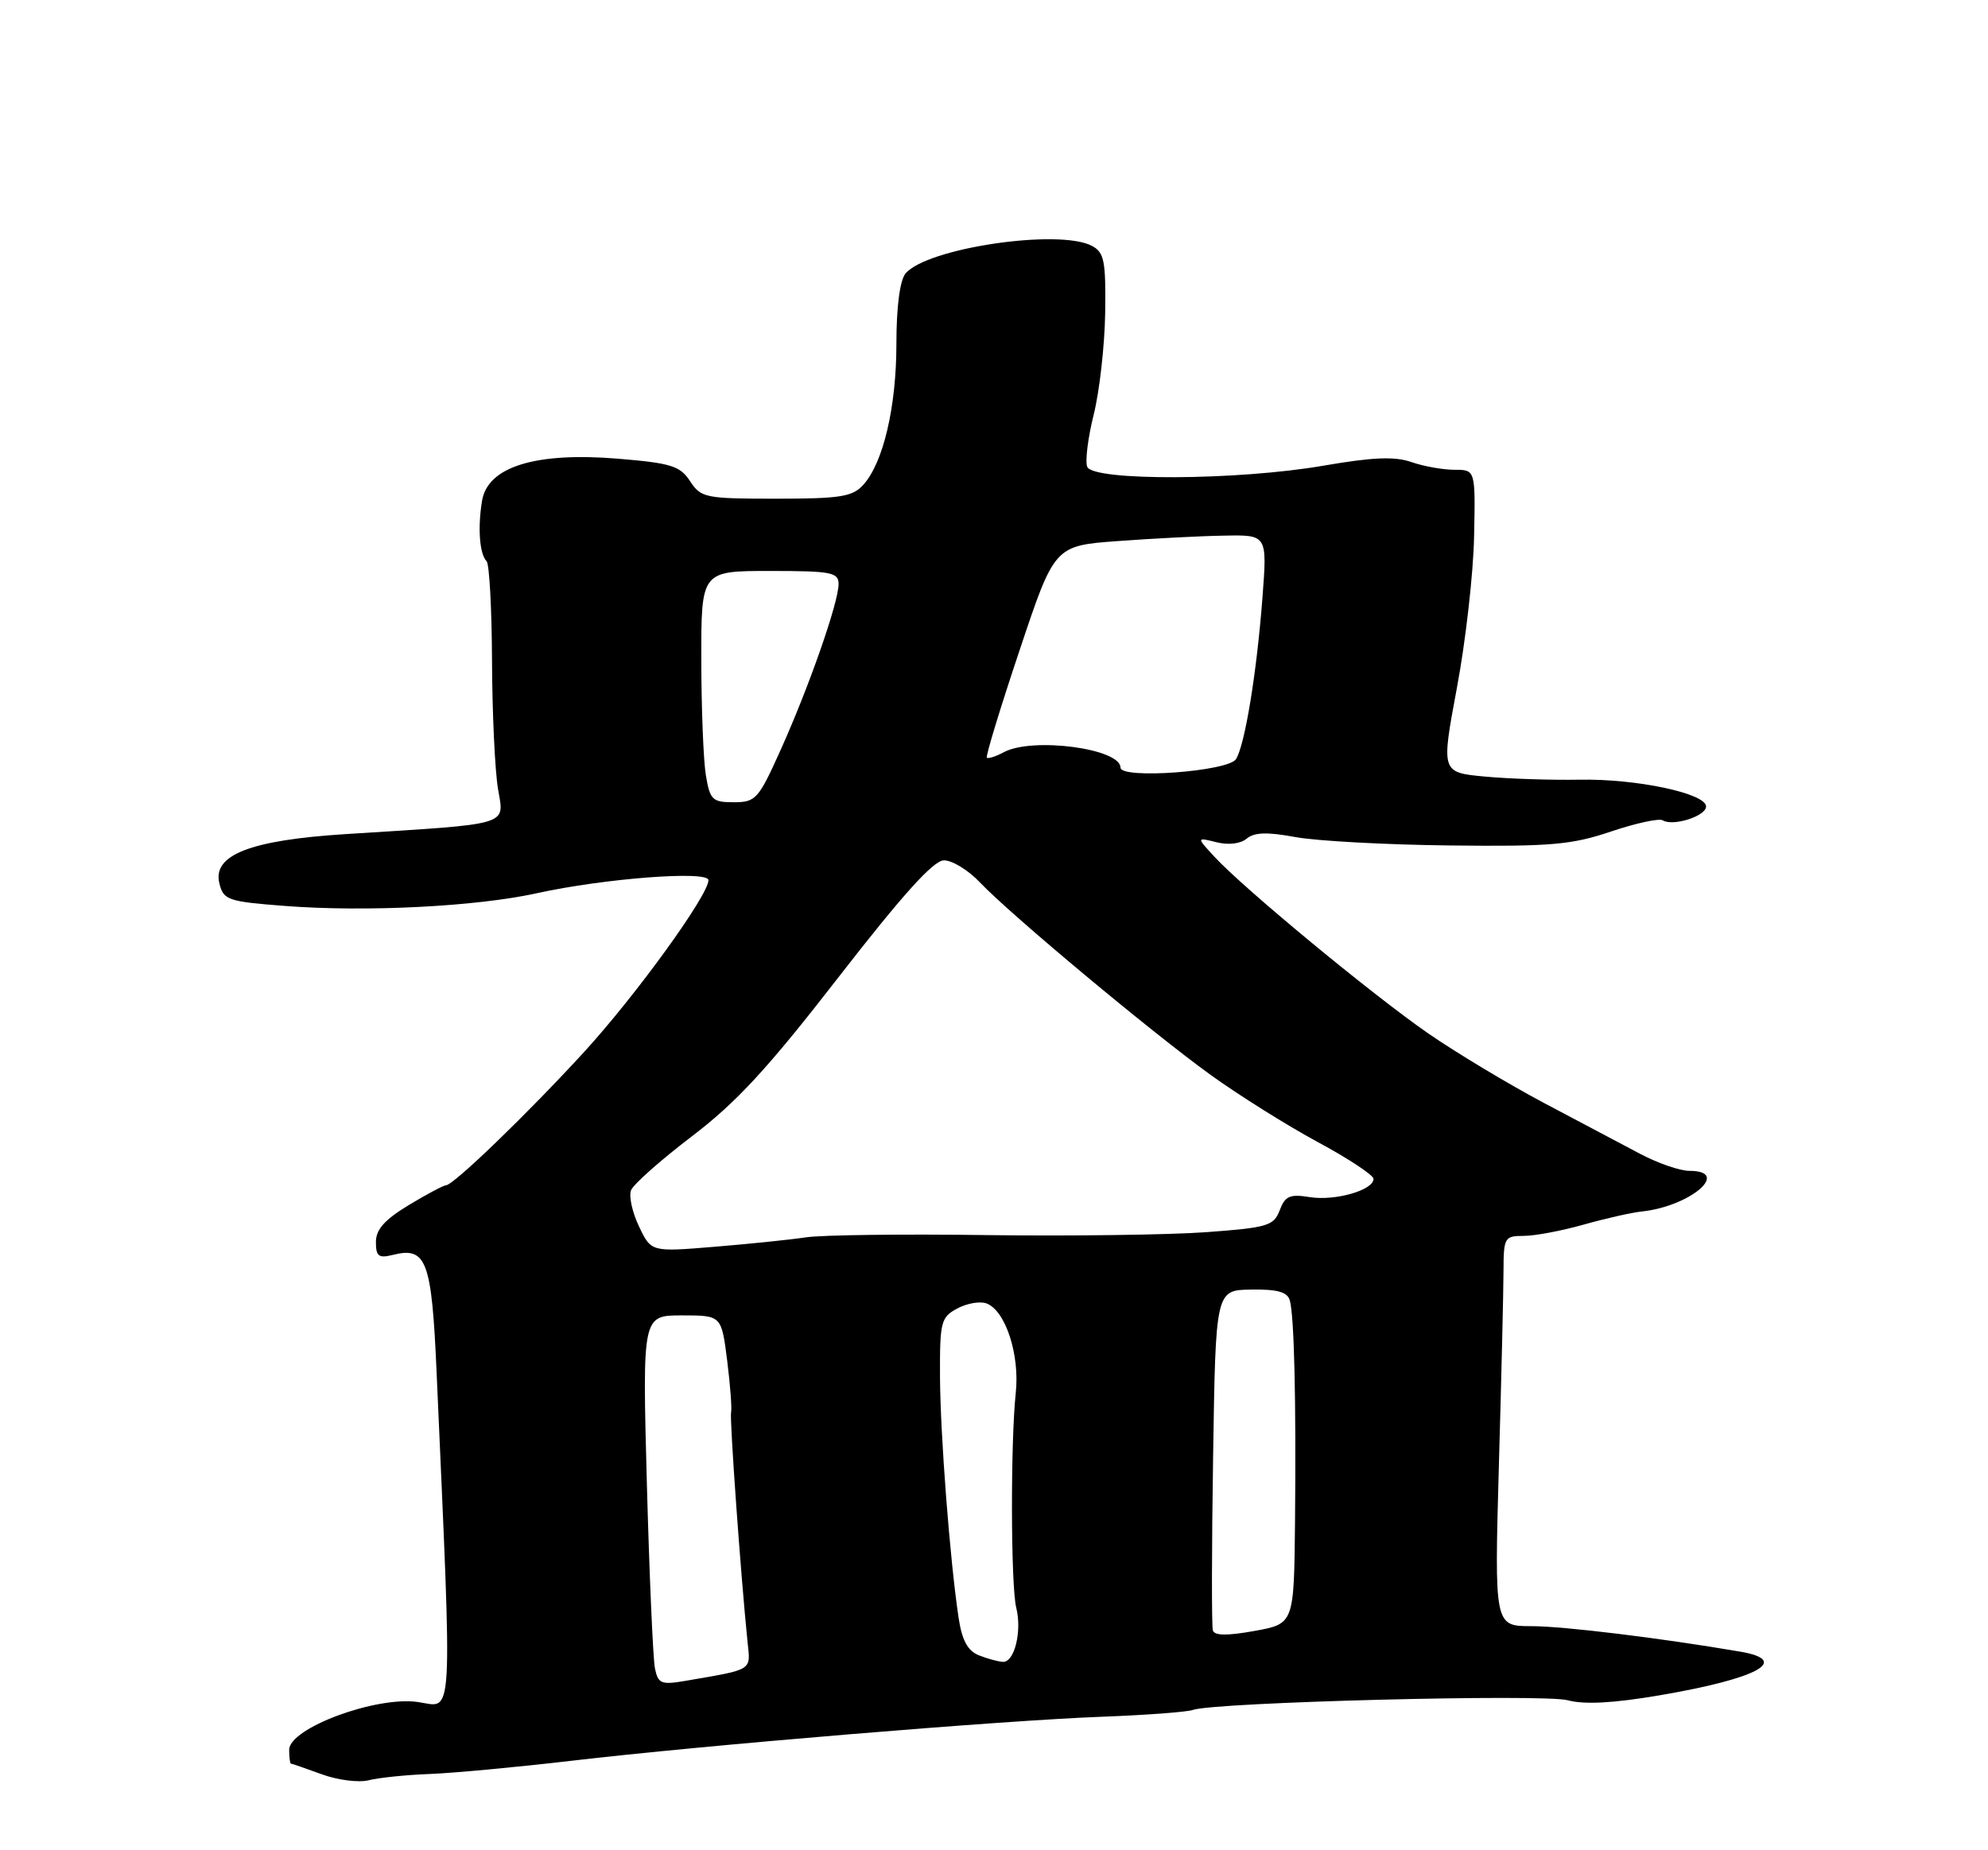 <?xml version="1.0" encoding="UTF-8" standalone="no"?>
<!DOCTYPE svg PUBLIC "-//W3C//DTD SVG 1.1//EN" "http://www.w3.org/Graphics/SVG/1.1/DTD/svg11.dtd" >
<svg xmlns="http://www.w3.org/2000/svg" xmlns:xlink="http://www.w3.org/1999/xlink" version="1.1" viewBox="0 0 275 256">
 <g >
 <path fill="currentColor"
d=" M 59.50 245.45 C 62.80 245.32 71.58 244.50 79.00 243.63 C 97.17 241.49 138.92 238.02 152.51 237.53 C 158.57 237.30 164.19 236.88 165.01 236.59 C 167.99 235.52 213.52 234.35 216.86 235.25 C 219.18 235.87 223.15 235.66 229.61 234.56 C 243.13 232.25 247.78 229.74 240.75 228.53 C 229.78 226.65 216.29 225.00 211.87 225.00 C 206.72 225.00 206.72 225.00 207.34 202.75 C 207.69 190.51 207.98 178.36 207.98 175.75 C 208.00 171.23 208.13 171.00 210.78 171.00 C 212.31 171.00 216.02 170.30 219.03 169.45 C 222.04 168.60 225.69 167.77 227.14 167.62 C 233.84 166.90 239.54 162.00 233.67 162.00 C 232.39 162.00 229.35 160.95 226.92 159.67 C 224.49 158.38 218.49 155.21 213.58 152.61 C 208.68 150.01 201.47 145.68 197.56 142.98 C 189.84 137.64 172.02 122.91 168.00 118.55 C 165.50 115.84 165.50 115.84 168.26 116.53 C 169.93 116.95 171.60 116.75 172.46 116.03 C 173.52 115.15 175.31 115.10 179.20 115.82 C 182.12 116.36 191.72 116.88 200.55 116.98 C 214.52 117.14 217.40 116.89 222.85 115.05 C 226.29 113.89 229.51 113.20 230.00 113.50 C 231.42 114.38 236.00 112.92 236.00 111.59 C 236.00 109.77 226.35 107.73 218.50 107.88 C 214.65 107.95 208.77 107.76 205.42 107.45 C 199.35 106.88 199.35 106.88 201.53 95.19 C 202.74 88.76 203.81 79.34 203.91 74.25 C 204.10 65.00 204.10 65.00 201.20 65.00 C 199.60 65.00 196.92 64.52 195.23 63.93 C 192.93 63.13 189.92 63.25 183.09 64.43 C 171.17 66.49 151.16 66.58 150.39 64.58 C 150.09 63.79 150.50 60.53 151.30 57.33 C 152.10 54.12 152.81 47.80 152.88 43.28 C 152.98 36.12 152.75 34.94 151.07 34.03 C 146.52 31.60 128.14 34.32 125.25 37.86 C 124.48 38.80 124.00 42.49 124.00 47.53 C 124.00 56.30 122.19 64.03 119.41 67.09 C 117.93 68.73 116.25 69.00 107.37 69.00 C 97.56 69.00 96.97 68.88 95.46 66.58 C 94.08 64.47 92.86 64.08 85.53 63.47 C 74.10 62.52 67.45 64.57 66.68 69.30 C 66.06 73.04 66.34 76.67 67.31 77.65 C 67.69 78.02 68.03 84.22 68.06 91.42 C 68.09 98.61 68.46 106.59 68.89 109.15 C 69.74 114.32 71.02 113.94 47.78 115.41 C 34.58 116.25 29.36 118.30 30.35 122.24 C 30.92 124.54 31.51 124.74 39.45 125.35 C 50.62 126.21 65.85 125.44 74.25 123.59 C 83.61 121.53 98.00 120.43 98.00 121.78 C 98.00 123.86 88.02 137.65 80.83 145.52 C 73.07 154.00 62.72 164.00 61.69 164.00 C 61.36 164.00 59.04 165.23 56.54 166.74 C 53.21 168.76 52.00 170.11 52.00 171.85 C 52.00 173.83 52.38 174.12 54.34 173.63 C 59.01 172.46 59.72 174.37 60.40 190.00 C 62.58 239.28 62.75 236.23 57.85 235.50 C 52.07 234.63 40.00 239.10 40.00 242.11 C 40.00 243.15 40.11 244.01 40.25 244.02 C 40.39 244.02 42.30 244.69 44.50 245.49 C 46.70 246.30 49.62 246.67 51.00 246.32 C 52.38 245.97 56.20 245.57 59.50 245.45 Z  M 90.60 230.85 C 90.33 229.56 89.83 218.04 89.48 205.25 C 88.86 182.00 88.86 182.00 94.33 182.00 C 99.80 182.00 99.80 182.00 100.59 188.25 C 101.02 191.69 101.26 194.91 101.13 195.42 C 100.91 196.25 102.49 218.26 103.41 227.19 C 103.83 231.22 104.27 230.94 94.79 232.57 C 91.47 233.14 91.04 232.96 90.60 230.85 Z  M 135.38 229.02 C 133.85 228.40 133.07 226.94 132.60 223.83 C 131.39 215.72 130.07 198.52 130.03 190.42 C 130.00 182.87 130.16 182.25 132.43 181.04 C 133.77 180.32 135.59 180.01 136.48 180.35 C 139.10 181.36 141.08 187.44 140.51 192.74 C 139.78 199.54 139.82 219.45 140.58 222.46 C 141.39 225.71 140.33 230.02 138.73 229.94 C 138.05 229.90 136.54 229.49 135.38 229.02 Z  M 167.77 225.57 C 167.60 224.98 167.61 214.15 167.81 201.50 C 168.16 178.50 168.16 178.50 173.07 178.43 C 176.72 178.37 178.09 178.76 178.42 179.93 C 179.03 182.08 179.30 193.76 179.14 210.58 C 179.00 224.67 179.00 224.67 173.54 225.66 C 169.71 226.35 167.98 226.32 167.77 225.57 Z  M 88.40 169.71 C 87.47 167.77 86.97 165.51 87.29 164.69 C 87.60 163.87 91.40 160.51 95.71 157.22 C 101.89 152.52 106.22 147.82 116.03 135.16 C 124.85 123.80 129.10 119.07 130.56 119.04 C 131.70 119.02 133.95 120.39 135.56 122.10 C 139.81 126.57 159.32 142.85 167.54 148.78 C 171.42 151.57 178.05 155.73 182.29 158.02 C 186.53 160.30 190.00 162.60 190.00 163.11 C 190.00 164.68 184.71 166.19 181.20 165.64 C 178.42 165.19 177.77 165.47 177.02 167.46 C 176.20 169.61 175.36 169.86 166.81 170.49 C 161.69 170.86 148.05 171.04 136.50 170.89 C 124.95 170.73 113.70 170.87 111.50 171.20 C 109.30 171.53 103.58 172.12 98.79 172.51 C 90.08 173.23 90.08 173.23 88.40 169.71 Z  M 97.64 107.25 C 97.30 105.19 97.02 97.99 97.01 91.25 C 97.00 79.00 97.00 79.00 106.50 79.00 C 115.03 79.00 116.00 79.19 116.00 80.82 C 116.00 83.34 111.92 95.02 107.99 103.75 C 104.92 110.58 104.55 111.00 101.50 111.00 C 98.54 111.00 98.21 110.68 97.64 107.25 Z  M 155.00 106.21 C 155.00 103.56 142.82 101.95 138.85 104.08 C 137.74 104.68 136.68 105.01 136.51 104.83 C 136.33 104.65 138.36 97.97 141.03 90.00 C 145.87 75.50 145.87 75.50 154.68 74.86 C 159.53 74.50 166.15 74.16 169.40 74.11 C 175.30 74.00 175.30 74.00 174.63 82.75 C 173.84 93.11 172.21 103.04 170.98 105.03 C 169.92 106.74 155.00 107.84 155.00 106.21 Z "/>
</g>
</svg>
